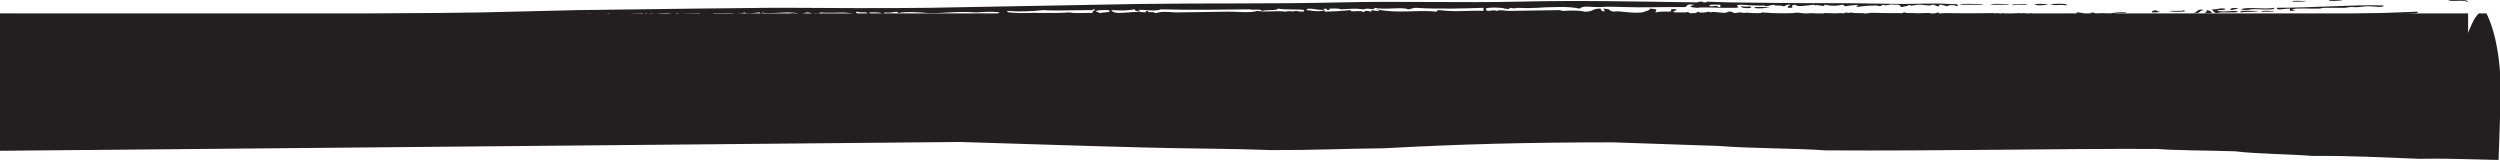 <?xml version="1.0" encoding="UTF-8" standalone="no"?>
<!-- Created with Inkscape (http://www.inkscape.org/) -->

<svg
   xmlns:dc="http://purl.org/dc/elements/1.1/"
   xmlns:cc="http://creativecommons.org/ns#"
   xmlns:rdf="http://www.w3.org/1999/02/22-rdf-syntax-ns#"
   xmlns:svg="http://www.w3.org/2000/svg"
   xmlns="http://www.w3.org/2000/svg"
   xmlns:sodipodi="http://sodipodi.sourceforge.net/DTD/sodipodi-0.dtd"
   xmlns:inkscape="http://www.inkscape.org/namespaces/inkscape"
   width="116.742mm"
   height="7.467mm"
   viewBox="0 0 116.742 7.467"
   version="1.1"
   id="svg10739"
   inkscape:version="0.92.2 2405546, 2018-03-11"
   sodipodi:docname="header_8.svg">
  <defs
     id="defs10733">
    <clipPath
       clipPathUnits="userSpaceOnUse"
       id="clipPath5894">
      <path
         d="M 0,792 H 612 V 0 H 0 Z"
         id="path5892"
         inkscape:connector-curvature="0" />
    </clipPath>
    <clipPath
       clipPathUnits="userSpaceOnUse"
       id="clipPath31999">
      <path
         d="M 0,792 H 612 V 0 H 0 Z"
         id="path31997"
         inkscape:connector-curvature="0" />
    </clipPath>
    <clipPath
       clipPathUnits="userSpaceOnUse"
       id="clipPath40274">
      <path
         d="M 0,0.13 H 612 V 792 H 0 Z"
         id="path40272"
         inkscape:connector-curvature="0" />
    </clipPath>
    <clipPath
       clipPathUnits="userSpaceOnUse"
       id="clipPath48862">
      <path
         d="M 0,792 H 612 V 0 H 0 Z"
         id="path48860"
         inkscape:connector-curvature="0" />
    </clipPath>
    <clipPath
       clipPathUnits="userSpaceOnUse"
       id="clipPath48608">
      <path
         d="M 0,792 H 612 V 0 H 0 Z"
         id="path48606"
         inkscape:connector-curvature="0" />
    </clipPath>
    <clipPath
       clipPathUnits="userSpaceOnUse"
       id="clipPath48362">
      <path
         d="M 0,792 H 612 V 0 H 0 Z"
         id="path48360"
         inkscape:connector-curvature="0" />
    </clipPath>
  </defs>
  <sodipodi:namedview
     id="base"
     pagecolor="#ffffff"
     bordercolor="#666666"
     borderopacity="1.0"
     inkscape:pageopacity="0.0"
     inkscape:pageshadow="2"
     inkscape:zoom="0.98994949"
     inkscape:cx="160.45751"
     inkscape:cy="-6.6248754"
     inkscape:document-units="mm"
     inkscape:current-layer="layer1"
     showgrid="false"
     inkscape:window-width="836"
     inkscape:window-height="473"
     inkscape:window-x="0"
     inkscape:window-y="0"
     inkscape:window-maximized="0" />
  <g
     inkscape:label="Layer 1"
     inkscape:groupmode="layer"
     id="layer1"
     transform="translate(50.719,-106.219)">
    <g
       id="g41130"
       transform="matrix(0.353,0,0,-0.353,64.534,106.844)">
      <path
         d="m 0,0 h -326.67 v -18.176 l 326.67,3 z"
         style="fill:#231f20;fill-opacity:1;fill-rule:nonzero;stroke:none"
         id="path41132"
         inkscape:connector-curvature="0" />
    </g>
    <g
       id="g41134"
       transform="matrix(0.353,0,0,-0.353,-50.285,107.536)">
      <path
         d="m 0,0 c 0.005,-1.047 0.06,-2.267 -0.306,-2.066 0.152,0.631 0.275,1.166 0,1.722 -0.018,0.292 0.04,0.324 0.102,0.344 z"
         style="fill:#231f20;fill-opacity:1;fill-rule:nonzero;stroke:none"
         id="path41136"
         inkscape:connector-curvature="0" />
    </g>
    <g
       id="g41138"
       transform="matrix(0.353,0,0,-0.353,-50.285,108.387)">
      <path
         d="M 0,0 C -0.062,-0.306 -0.123,-0.615 0,-0.687 0.019,-0.98 -0.04,-1.013 -0.103,-1.032 H -0.306 C -0.197,-0.712 -0.273,0.238 0,0"
         style="fill:#231f20;fill-opacity:1;fill-rule:nonzero;stroke:none"
         id="path41140"
         inkscape:connector-curvature="0" />
    </g>
    <g
       id="g41142"
       transform="matrix(0.353,0,0,-0.353,46.984,106.943)">
      <path
         d="M 0,0 C 0.029,0.145 0.057,0.289 -0.345,0.306 -0.12,0.479 0.447,0.37 0.344,0.203 1.352,0.296 1.402,0.296 2.41,0.203 2.744,0.377 3.361,0.466 4.476,0.408 4.586,0.138 2.547,0.503 3.099,0.102 1.845,0.133 0.858,0.085 0,0"
         style="fill:#231f20;fill-opacity:1;fill-rule:nonzero;stroke:none"
         id="path41144"
         inkscape:connector-curvature="0" />
    </g>
    <g
       id="g41146"
       transform="matrix(0.353,0,0,-0.353,46.255,106.907)">
      <path
         d="M 0,0 V 0.307 C 0.973,0.322 0.802,0 1.721,0 1.633,-0.238 0.209,-0.059 0,0"
         style="fill:#231f20;fill-opacity:1;fill-rule:nonzero;stroke:none"
         id="path41148"
         inkscape:connector-curvature="0" />
    </g>
    <g
       id="g41150"
       transform="matrix(0.353,0,0,-0.353,52.814,106.835)">
      <path
         d="M 0,0 C -0.512,0.087 -0.498,0.329 -0.688,0.51 0.142,0.469 0.06,0.696 1.033,0.612 1.194,0.395 0.541,0.417 0,0.408 0.188,0.069 2.15,0.328 2.41,0.306 3.877,-0.069 0.076,0.257 0,0"
         style="fill:#231f20;fill-opacity:1;fill-rule:nonzero;stroke:none"
         id="path41152"
         inkscape:connector-curvature="0" />
    </g>
    <g
       id="g41154"
       transform="matrix(0.353,0,0,-0.353,52.571,106.835)">
      <path
         d="m 0,0 h -1.033 c 0.267,0.091 0.37,0.23 0.344,0.408 C -0.227,0.341 -0.048,0.19 0,0"
         style="fill:#231f20;fill-opacity:1;fill-rule:nonzero;stroke:none"
         id="path41156"
         inkscape:connector-curvature="0" />
    </g>
    <g
       id="g41158"
       transform="matrix(0.353,0,0,-0.353,53.907,106.799)">
      <path
         d="M 0,0 C -0.276,0.388 1.628,0.129 2.411,0.203 2.003,0.018 0.615,0.123 0,0"
         style="fill:#231f20;fill-opacity:1;fill-rule:nonzero;stroke:none"
         id="path41160"
         inkscape:connector-curvature="0" />
    </g>
    <g
       id="g41162"
       transform="matrix(0.353,0,0,-0.353,50.142,106.763)">
      <path
         d="m 0,0 c -0.055,-0.119 -0.627,-0.086 -1.032,-0.102 v 0.204 c 0.293,-0.019 0.324,0.04 0.343,0.102 C -0.314,0.179 -0.453,0.001 0,0"
         style="fill:#231f20;fill-opacity:1;fill-rule:nonzero;stroke:none"
         id="path41164"
         inkscape:connector-curvature="0" />
    </g>
    <g
       id="g41166"
       transform="matrix(0.353,0,0,-0.353,55.486,106.727)">
      <path
         d="M 0,0 C -0.009,-0.099 -0.421,-0.078 -0.689,-0.102 H -1.721 C -1.778,0.12 -0.5,-0.056 0,0"
         style="fill:#231f20;fill-opacity:1;fill-rule:nonzero;stroke:none"
         id="path41168"
         inkscape:connector-curvature="0" />
    </g>
    <g
       id="g41170"
       transform="matrix(0.353,0,0,-0.353,51.235,106.691)">
      <path
         d="M 0,0 C 1.385,-0.472 -4.522,-0.04 -0.345,-0.103 -0.052,-0.121 -0.02,-0.062 0,0"
         style="fill:#231f20;fill-opacity:1;fill-rule:nonzero;stroke:none"
         id="path41172"
         inkscape:connector-curvature="0" />
    </g>
    <g
       id="g41174"
       transform="matrix(0.353,0,0,-0.353,56.458,106.691)">
      <path
         d="M 0,0 C -0.01,-0.099 -0.421,-0.079 -0.688,-0.103 V 0.204 C -1.288,0.233 -2.537,-0.121 -2.41,0.306 2.184,0.302 8.091,0.753 11.707,0.612 11.732,0.262 10.375,0.518 9.642,0.51 8.839,0.499 8.396,0.31 7.575,0.408 7.019,0.436 6.981,0.311 6.542,0.306 H 4.132 C 3.576,0.335 3.539,0.21 3.1,0.204 2.053,0.14 0.133,0.334 -0.344,0.102 -0.408,0.015 -0.21,0.006 0,0"
         style="fill:#231f20;fill-opacity:1;fill-rule:nonzero;stroke:none"
         id="path41176"
         inkscape:connector-curvature="0" />
    </g>
    <g
       id="g41178"
       transform="matrix(0.353,0,0,-0.353,53.907,106.655)">
      <path
         d="M 0,0 C 1.073,0.402 2.963,-0.066 4.476,0.204 4.609,-0.209 2.33,0.093 1.377,0 0.868,-0.117 0.51,-0.117 0,0"
         style="fill:#231f20;fill-opacity:1;fill-rule:nonzero;stroke:none"
         id="path41180"
         inkscape:connector-curvature="0" />
    </g>
    <g
       id="g41182"
       transform="matrix(0.353,0,0,-0.353,53.543,106.691)">
      <path
         d="M 0,0 C -0.934,0.09 0.29,0.452 0.688,0.204 0.603,0.094 0.003,0.135 0,0"
         style="fill:#231f20;fill-opacity:1;fill-rule:nonzero;stroke:none"
         id="path41184"
         inkscape:connector-curvature="0" />
    </g>
    <g
       id="g41186"
       transform="matrix(0.353,0,0,-0.353,31.194,106.583)">
      <path
         d="M 0,0 C 0.043,0.226 1.462,0.044 2.066,0.103 1.608,-0.043 0.536,-0.167 0,0"
         style="fill:#231f20;fill-opacity:1;fill-rule:nonzero;stroke:none"
         id="path41188"
         inkscape:connector-curvature="0" />
    </g>
    <g
       id="g41190"
       transform="matrix(0.353,0,0,-0.353,30.587,106.511)">
      <path
         d="M 0,0 C 0.327,-0.071 1.237,-0.05 1.032,0 2.184,-0.282 -0.182,-0.385 0,0"
         style="fill:#231f20;fill-opacity:1;fill-rule:nonzero;stroke:none"
         id="path41192"
         inkscape:connector-curvature="0" />
    </g>
    <g
       id="g41194"
       transform="matrix(0.353,0,0,-0.353,45.77,106.475)">
      <path
         d="M 0,0 C -0.896,0.185 -1.039,-0.045 -2.066,0.102 -2.061,0.258 0.485,0.325 0,0"
         style="fill:#231f20;fill-opacity:1;fill-rule:nonzero;stroke:none"
         id="path41196"
         inkscape:connector-curvature="0" />
    </g>
    <g
       id="g41198"
       transform="matrix(0.353,0,0,-0.353,44.312,106.439)">
      <path
         d="M 0,0 C -0.058,0.221 1.222,0.047 1.723,0.102 1.409,-0.075 0.516,-0.162 0,0"
         style="fill:#231f20;fill-opacity:1;fill-rule:nonzero;stroke:none"
         id="path41200"
         inkscape:connector-curvature="0" />
    </g>
    <g
       id="g41202"
       transform="matrix(0.353,0,0,-0.353,43.462,106.439)">
      <path
         d="M 0,0 C -0.84,-0.163 -1.148,0.065 0.689,0.102 1.55,0.119 2.006,-0.021 0,0"
         style="fill:#231f20;fill-opacity:1;fill-rule:nonzero;stroke:none"
         id="path41204"
         inkscape:connector-curvature="0" />
    </g>
    <g
       id="g41206"
       transform="matrix(0.353,0,0,-0.353,43.097,106.404)">
      <path
         d="M 0,0 C -0.056,-0.119 -0.628,-0.085 -1.033,-0.102 H -2.41 C -2.262,0.126 -0.713,-0.061 0,0"
         style="fill:#231f20;fill-opacity:1;fill-rule:nonzero;stroke:none"
         id="path41208"
         inkscape:connector-curvature="0" />
    </g>
    <g
       id="g41210"
       transform="matrix(0.353,0,0,-0.353,41.883,106.404)">
      <path
         d="M 0,0 C -0.011,-0.099 -0.423,-0.079 -0.688,-0.102 H -1.378 -3.1 C -2.733,0.13 -0.935,-0.063 0,0"
         style="fill:#231f20;fill-opacity:1;fill-rule:nonzero;stroke:none"
         id="path41212"
         inkscape:connector-curvature="0" />
    </g>
    <g
       id="g41214"
       transform="matrix(0.353,0,0,-0.353,56.944,106.26)">
      <path
         d="M 0,0 C -0.009,-0.1 -0.421,-0.079 -0.689,-0.102 H -1.721 C -1.779,0.119 -0.5,-0.056 0,0"
         style="fill:#231f20;fill-opacity:1;fill-rule:nonzero;stroke:none"
         id="path41216"
         inkscape:connector-curvature="0" />
    </g>
    <g
       id="g41218"
       transform="matrix(0.353,0,0,-0.353,58.644,106.223)">
      <path
         d="M 0,0 C -0.01,-0.1 -0.421,-0.079 -0.689,-0.103 H -1.722 C -1.779,0.119 -0.5,-0.056 0,0"
         style="fill:#231f20;fill-opacity:1;fill-rule:nonzero;stroke:none"
         id="path41220"
         inkscape:connector-curvature="0" />
    </g>
    <g
       id="g41222"
       transform="matrix(0.353,0,0,-0.353,29.615,106.547)">
      <path
         d="m 0,0 c -0.293,-0.02 -0.324,0.039 -0.343,0.102 -0.151,0.151 -0.441,-0.041 -1.034,0 C -1.724,0.409 -0.61,0.282 0,0.306 Z m -54.743,-0.408 c 0.033,0.554 2.306,-0.33 2.409,0.204 0.335,-0.003 0.268,-0.125 0.346,-0.204 0.334,0.003 0.265,0.125 0.342,0.204 0.546,-0.009 1.314,0.049 1.378,-0.103 1.316,0.06 1.852,0.16 3.099,0 0.511,0.285 1.538,-0.214 1.377,0.204 1.308,-0.313 3.908,0.157 4.477,-0.204 0.452,0.037 0.541,0.18 1.033,0.204 2.809,-0.206 6.963,-0.071 8.951,0 v -0.408 c -2.036,0.089 -3.454,-0.189 -5.854,0.103 -0.335,-0.003 -0.266,-0.125 -0.343,-0.204 -2.399,0.275 -5.264,-0.284 -7.919,0.305 -0.064,-0.087 0.134,-0.095 0.343,-0.101 -0.139,-0.345 -1.334,0.271 -1.032,-0.204 -0.279,0.019 -0.344,0.102 -0.688,0.101 -0.335,-0.002 -0.268,-0.125 -0.345,-0.203 -0.234,0.41 -1.91,-0.082 -1.722,0.306 -1.678,-0.134 -1.801,-0.166 -3.443,-0.204 v 0.204 c -0.754,-0.308 -1.912,-0.029 -2.409,0 m -28.234,-0.408 c -0.602,0.129 -2.076,-0.104 -3.098,0.102 -2.744,-0.159 -4.048,0.014 -6.542,-0.102 -0.6,0.093 -1.848,-0.003 -1.721,0.305 1.728,-0.14 3.182,-0.057 4.819,0.103 1.674,-0.114 3.58,0.003 6.199,0 0.293,-0.019 0.324,0.04 0.343,0.101 0.769,-0.014 -0.446,-0.257 0,-0.509 m 1.034,0 c -0.374,0.026 -0.234,0.204 -0.69,0.204 0.052,0.222 0.868,0.218 1.722,0.204 0.544,-0.4 -0.894,-0.211 -1.032,-0.408 m 26.855,0.408 c 0.238,-0.34 -0.712,-0.164 -1.032,-0.103 -0.703,-0.176 -0.676,0.076 -1.378,-0.101 -1.517,0.177 -2.28,-0.107 -3.787,0.101 -0.879,-0.315 -2.884,-0.076 -3.788,-0.101 l -6.886,-0.102 c -1.358,0.071 -1.871,0.164 -2.754,-0.102 -0.402,0.317 -0.995,-0.055 -1.032,0.305 -0.336,-0.002 -0.268,-0.125 -0.346,-0.203 -2.013,0.267 -4.033,-0.475 -4.475,0.306 1.71,-0.072 1.836,-0.083 3.098,0.101 -0.014,-0.173 0.256,-0.263 0.689,-0.305 0.055,0.119 -0.076,0.181 -0.343,0.204 0.645,0.145 2.297,-0.244 3.097,0.101 4.039,-0.097 7.925,-0.051 11.707,0 1.009,-0.151 1.279,0.117 1.722,-0.204 0.441,0.176 2.058,0.003 2.066,0.307 0.895,-0.199 3.352,-0.049 3.442,-0.204 m -59.221,-0.817 c -1.338,0.204 -3.063,-0.228 -4.13,0.204 -0.541,-0.043 -0.295,-0.321 -1.378,-0.204 v 0.409 c 0.424,-0.115 0.708,-0.089 0.689,0.102 2.089,-0.187 4.154,0.307 4.819,-0.511 m 1.722,0.511 c 1.177,0.042 1.963,-0.031 1.723,-0.408 -0.402,0.017 -0.613,-0.022 -0.69,-0.103 -0.401,0.154 -0.993,0.25 -1.033,0.511 m 0.346,-0.307 c -0.734,-0.504 -2.206,0.034 -2.068,0.409 0.307,-0.079 0.778,-0.111 1.377,-0.102 -0.013,-0.175 0.257,-0.265 0.691,-0.307 m 3.786,-0.204 c -0.889,0.009 -0.361,0.437 -1.722,0.306 0.01,-0.099 0.422,-0.078 0.69,-0.102 -0.416,-0.307 -1.505,0.016 -1.034,0.307 0.986,-0.143 1.879,0.317 1.723,-0.102 0.815,0.234 2.827,0.155 4.13,0 2.232,0 3.93,0.286 6.198,0.102 1.285,0.073 2.177,0.157 3.099,0 0.178,-0.495 -3.088,0.03 -3.443,-0.307 -0.306,0.08 -0.778,0.11 -1.377,0.102 -1.999,-0.122 -4.014,-0.238 -6.542,-0.203 -0.586,-0.038 -0.65,0.079 -0.689,0.203 z m -14.116,0.409 c -1.032,-0.068 0.329,-0.218 0,-0.409 -2.261,0.121 -4.278,-0.335 -4.821,0.204 -0.325,-0.06 -1.774,-0.453 -1.72,0 -0.671,-0.369 -3.14,-0.01 -3.788,-0.204 -0.467,0.032 -0.287,0.256 -0.344,0.409 1.02,-0.073 3.243,0.213 2.755,-0.306 0.429,0.372 0.843,0.117 1.377,0.408 0.658,-0.368 0.986,-0.042 2.065,0 -0.044,-0.182 0.421,-0.216 0.345,-0.408 1.03,0.067 -0.33,0.218 0,0.408 0.695,-0.351 4.398,0.368 4.82,-0.307 l 1.033,0.307 c 0.752,-0.015 0.74,-0.258 0.688,-0.511 -0.501,-0.054 -1.779,0.121 -1.721,-0.101 -0.513,0.086 -0.499,0.328 -0.689,0.51 M -22.035,-1.53 c -1.003,0.197 -1.706,0.095 -2.41,0.204 0.409,0.212 2.518,0.074 2.41,-0.204 m -127.736,0.408 c 0.482,0.036 0.03,0.179 -0.344,0.203 0.504,0.152 2.35,-0.296 3.098,0.103 0.586,-0.406 1.55,0.084 2.754,-0.205 0.689,0.249 0.544,0.103 1.722,0.205 v -0.205 c 0.335,0.003 0.268,0.125 0.345,0.205 0.404,-0.017 0.29,-0.186 0.344,-0.306 0.404,0.017 0.29,0.186 0.344,0.306 0.335,-0.003 0.268,-0.125 0.345,-0.205 0.245,0.119 2.433,0.447 2.409,0 0.307,0.046 0.616,0.09 0.691,0.205 0.333,-0.003 0.266,-0.125 0.343,-0.205 1.071,0.243 1.604,0.112 2.754,0.205 -0.307,-0.329 1.122,-0.144 1.377,-0.306 -3.717,-0.368 -9.304,-0.022 -13.428,-0.204 v 0.204 c -0.335,-0.003 -0.267,-0.125 -0.344,-0.204 -1.518,0.101 -2.872,-0.093 -4.132,-0.102 -0.619,-0.005 -0.723,0.113 -1.377,0.102 -0.528,-0.008 -0.617,-0.106 -1.031,-0.102 -0.62,0.006 -0.729,0.104 -1.378,0.102 -2.605,-0.008 -5.06,-0.191 -7.92,-0.102 -0.589,0.004 -0.891,-0.076 -1.032,-0.205 -0.69,0.366 -1.818,-0.046 -3.1,0.205 -0.54,-0.044 -0.294,-0.321 -1.377,-0.205 0.004,0.203 0.941,0.13 0.689,0.408 2.915,-0.095 4.481,0.196 6.197,0 0.335,0.004 0.267,0.126 0.344,0.204 3.08,-0.179 4.388,-0.044 6.886,0 v -0.204 c 0.404,0.017 0.292,0.187 0.345,0.306 0.995,-0.181 3.281,0.022 3.788,-0.306 0.321,0.059 0.521,0.285 0.688,0.103 m -19.28,-0.511 c -0.267,-0.185 -0.372,0.062 -0.345,0.205 -0.541,-0.044 -0.294,-0.321 -1.376,-0.205 v 0.408 c 0.403,-0.015 0.29,-0.184 0.342,-0.305 0.404,0.015 0.291,0.186 0.345,0.305 0.425,-0.113 0.707,-0.089 0.689,0.103 1.156,-0.094 0.169,-0.19 0.345,-0.511 m -34.233,-16.166 c -1.525,-0.062 -1.714,0.124 -2.755,-0.025 -0.154,0.256 2.983,0.395 2.755,0.025 m -3.446,0.173 c 0.293,0.021 0.326,-0.038 0.345,-0.1 l 0.002,-0.204 c -0.657,0.185 -0.864,0.004 -1.722,-0.015 -0.148,0.505 1.032,0.067 1.375,0.319 m -4.474,-0.246 c 0.121,0.118 0.604,0.265 0.688,0.108 2.477,0.025 1.492,-0.017 0.347,-0.2 -0.278,0.052 -0.56,0.101 -1.035,0.092 m -0.342,-0.105 c -1.908,0.117 -2.91,-0.127 -4.476,0.061 1.324,0.106 4.157,0.396 4.476,-0.061 m 11.703,0.413 c -1.097,-0.368 -1.844,0.194 0,0 m -18.246,-0.371 c -0.076,-0.147 -1.027,-0.045 -1.031,-0.213 -0.406,0.19 -0.866,0.227 -1.377,-0.013 -0.51,0.048 -0.868,0.142 -1.379,0.191 -0.442,-0.144 -1.495,-0.115 -2.408,-0.124 -0.557,-0.033 -0.594,0.091 -1.035,0.093 l -2.377,-0.047 0.978,-0.97 c -0.005,3.071 0.106,4.839 0.126,7.608 -0.081,-0.183 -0.165,-0.361 -0.304,-0.344 0.4,0.731 0.216,2.224 0.407,4.131 -0.385,0.498 -0.196,-0.946 -0.51,-0.689 -0.012,1.189 0.205,1.6 0.612,1.377 -0.095,-1.041 0.146,-2.678 0,-2.754 -0.079,-4.575 0.036,-4.963 -0.205,-8.952 0.02,-0.131 0.039,-0.264 0.065,-0.377 l -1.171,1.161 c 0.152,0.034 0.27,0.078 0.311,0.143 1.945,-0.35 6.244,0.012 9.298,-0.221 m 35.803,0.635 c -0.327,0.068 -1.237,0.039 -1.033,-0.01 -1.153,0.272 1.212,0.396 1.033,0.01 m -3.444,0.172 c 0.905,-0.199 -0.722,-0.361 -1.375,-0.216 0.308,0.3 1.266,0.04 1.375,0.216 m -2.753,-0.127 c 0.462,0.373 1.593,-0.107 0.689,-0.197 -0.168,-0.018 -0.769,0.134 -0.689,0.197 m -1.377,-0.013 c -1.209,-0.32 -5.317,-0.279 -6.541,-0.263 1.104,0.417 3.319,-0.017 5.163,0.352 0.305,-0.076 0.778,-0.101 1.378,-0.089 m -37.379,15.125 c 0.586,-0.037 0.651,0.08 0.689,0.206 0.325,-0.21 1.774,-0.088 1.721,-0.409 -0.948,0.091 -1.853,0.071 -2.858,0.056 l 1.448,1.448 c 0.016,-1.14 0.024,-2.411 -0.148,-4.027 0.079,-0.307 0.11,-0.777 0.102,-1.377 -0.12,-0.397 -0.361,-0.39 -0.611,-0.345 -0.088,2.32 -0.067,2.414 0,4.476 0.164,0.098 0.174,-0.324 0.304,-0.343 0.208,-0.056 0.068,1.063 0.095,1.616 l -1.19,-1.19 0.104,-0.008 c 0.021,0.055 -0.023,0.091 -0.104,0.115 l 1.082,1.083 c -0.096,-0.31 -0.032,-1.168 -0.291,-0.929 -0.037,0.489 -0.009,0.764 0.051,0.929 l -0.842,-0.843 c 0.302,-0.107 0.25,-0.319 0.448,-0.458 m 3.787,0.206 c 0.539,-0.034 0.113,0.25 0.345,0.304 0.28,0.069 0.288,-0.194 0.345,-0.203 0.393,-0.062 1.349,0.265 1.721,0.102 0.187,-0.149 -0.402,-0.527 0.345,-0.51 -0.49,-0.301 -3.42,0.06 -3.444,-0.102 -0.738,0.153 0.246,0.249 -0.344,0.51 -0.278,-0.055 -0.56,-0.106 -1.033,-0.101 0.056,0.118 -0.076,0.18 -0.344,0.203 0.303,0.035 2.676,0.048 2.409,-0.203 m 48.737,-14.988 c 0.351,-0.304 -0.765,-0.187 -1.375,-0.217 0.226,0.139 0.735,0.198 1.375,0.217 m -1.722,-0.015 c 0.35,-0.304 -0.764,-0.188 -1.375,-0.217 0.226,0.138 0.736,0.197 1.375,0.217 m 5.853,0.155 c 1.208,-0.161 -0.67,-0.269 -1.376,-0.217 0.106,0.404 1.067,-0.065 1.376,0.217 M -214.5,-2.346 c 0.747,-0.017 0.157,0.362 0.346,0.51 1.861,0.247 3.354,0.07 4.475,0.203 0.402,-0.316 0.994,0.055 1.033,-0.304 0.61,0.58 3.491,-0.386 4.131,0.304 0.502,-0.088 1.333,-0.081 1.034,-0.407 0.235,0.202 2.05,-0.064 1.72,0.306 0.335,-0.003 0.268,-0.125 0.345,-0.203 0.784,-0.03 1.294,0.024 1.377,0.203 0.462,-0.021 0.642,-0.424 0.689,0 0.321,-0.076 0.521,-0.186 0.688,-0.306 0.743,0.172 2.008,0.263 2.755,0.204 0.334,0.002 0.267,0.125 0.344,0.203 0.83,-0.19 1.829,-0.217 2.754,0 0.335,-0.002 0.268,-0.125 0.345,-0.203 0.856,-0.016 1.067,0.16 1.722,0.203 3.221,-0.087 5.622,0.202 8.262,0 2.521,0.203 7.926,0.437 9.296,0.307 0.813,0.072 2.185,0.234 2.067,-0.204 -0.396,0.123 -0.873,0.04 -0.345,0 -1.102,-0.141 -3.295,-0.246 -3.787,0 -0.452,-0.105 -1.27,-0.1 -1.722,-0.204 -3.894,0.039 -6.189,-0.041 -9.984,-0.203 -1.291,0.14 -1.925,-0.117 -3.1,0.101 -0.557,-0.209 -2.54,0.004 -3.098,-0.204 -0.545,0.009 -1.313,-0.05 -1.377,0.103 -1.244,-0.305 -4.045,-0.132 -5.509,-0.307 -1.681,0.165 -3.906,-0.243 -5.164,0 -1.844,-0.197 -3.581,-0.132 -5.165,-0.204 0.267,0.091 0.369,0.23 0.345,0.408 -1.514,-0.59 -3.133,-0.473 -5.854,-0.408 -0.097,0.165 0.325,0.176 0.346,0.305 -0.736,0.048 -0.656,-0.145 -0.691,-0.305 -1.939,-0.055 -2.518,0.194 -3.787,0 -0.703,0.194 -0.69,0.442 -0.345,0.714 0.323,-0.076 0.524,-0.186 0.69,-0.306 0.125,0.234 1.508,0.098 1.378,0.407 0.771,-0.042 1.097,-0.219 1.722,-0.304 0.422,0.043 0.706,0.129 0.687,0.304 0.126,-0.11 1.508,-0.426 1.377,0 0.854,-0.097 -0.474,-0.39 0,-0.713 m 82.13,-13.884 c 0.64,0.104 1.154,-0.295 1.378,0.012 1.565,-0.157 -1.975,-0.43 -1.378,-0.012 m -1.378,-0.013 c 0.557,0.035 0.594,-0.09 1.035,-0.092 0.137,-0.196 -1.567,-0.163 -1.035,0.092 m -1.72,-0.016 c -0.042,-0.224 -1.461,-0.056 -2.066,-0.12 0.343,0.287 1.389,0.143 2.066,0.12 m -4.132,-0.038 c -0.138,0.197 1.567,0.164 1.035,-0.092 l -0.69,-0.006 c 0.063,0.087 -0.135,0.095 -0.345,0.098 m -22.035,-0.099 1.032,0.009 0.002,-0.204 -1.032,-0.01 z m -1.033,-0.009 c 1.11,-0.387 -0.974,-0.121 -1.374,-0.32 -1.474,0.268 1.43,0.121 1.374,0.32 m 22.036,-0.002 c -0.842,0.093 -0.733,0.027 -2.066,0.082 0.31,0.244 1.968,0.256 2.066,-0.082 m -75.397,-0.795 c -1.74,0.632 -5.599,-0.531 -6.546,0.348 4.141,-0.009 7.425,-0.068 10.673,0.098 -0.646,-0.633 -2.357,0.053 -4.127,-0.446 m 7.226,0.474 c 0.555,-0.396 -1.488,-0.048 -1.375,-0.318 -0.658,0.186 -0.622,-0.066 -1.721,-0.016 -0.223,0.47 1.88,0.275 3.096,0.334 m 65.759,0.502 c -2.004,-0.23 -3.564,-0.076 -5.509,0.052 -0.688,-0.239 -1.603,0.183 -1.719,-0.221 -1.03,0.271 -1.852,0.119 -3.1,0.075 0.634,0.364 4.689,0.282 5.851,0.155 0.278,0.057 0.558,0.111 1.032,0.112 0.854,-0.147 2.671,-10e-4 3.445,-0.173 m -10.675,0.107 c -0.249,-0.086 -1.959,-0.417 -1.72,-0.016 0.657,-0.186 0.622,0.066 1.72,0.016 m -48.2,-0.443 c 0.228,-0.316 -2.403,-0.17 -4.129,-0.242 -0.019,-0.002 -1.045,-0.068 -0.689,-0.007 -0.038,-0.006 -0.473,-0.212 -0.342,-0.207 -0.617,-0.024 -0.168,0.331 -1.378,0.089 -0.151,0.416 2.338,0.076 2.406,0.43 0.933,-0.202 3.773,0.023 4.132,-0.063 m 7.573,0.273 c 0.306,-0.076 0.779,-0.103 1.378,-0.09 -0.06,-0.296 -1.634,-0.261 -1.378,0.09 m -2.066,-0.019 c 0.657,-0.185 0.866,-0.004 1.722,0.016 0.509,-0.383 -1.54,-0.034 -1.029,-0.417 -0.463,0.063 -0.643,0.211 -0.693,0.401 m -2.066,-0.019 c 0.256,-0.16 1.686,0.039 1.381,-0.293 -0.293,-0.022 -0.326,0.037 -0.345,0.099 -0.335,-0.006 -0.267,-0.127 -0.344,-0.207 -0.277,0.068 -0.944,0.15 -1.032,-0.009 -0.463,0.015 -0.646,0.417 -0.689,-0.007 -0.306,0.059 -0.616,0.117 -0.688,-0.006 -0.292,-0.022 -0.326,0.036 -0.346,0.099 l -0.002,0.203 c 0.449,0.004 2.188,-0.174 2.065,0.121 m -29.105,13.063 -0.104,-0.005 2.426,2.427 c 0.033,-1.003 -0.103,-1.428 -0.412,-1.273 0.163,0.658 0.005,0.457 0,1.273 l -2.014,-2.015 h 0.104 z m 42.187,-12.943 c -0.137,0.197 1.568,0.164 1.036,-0.093 l -0.69,-0.006 c 0.063,0.088 -0.136,0.095 -0.346,0.099 m -4.472,-0.244 -0.003,0.305 c 0.307,-0.06 0.616,-0.118 0.687,0.006 0.335,0 0.27,-0.122 0.347,-0.201 2.408,0.318 0.87,-0.161 -1.031,-0.11 m -1.036,0.296 c 0.467,-0.028 0.287,-0.252 0.347,-0.405 -0.306,0.06 -0.617,0.118 -0.687,-0.006 -0.294,-0.022 -0.325,0.037 -0.346,0.099 l -0.002,0.203 c 0.402,-0.012 0.612,0.029 0.688,0.109 m -34.259,6.122 c -0.427,-0.568 -0.088,-1.702 -0.51,-2.411 0.003,-0.335 0.125,-0.266 0.204,-0.343 -0.094,-2.814 -0.026,-4.618 -0.033,-6.231 l -2.205,2.186 c 0.691,0.004 1.349,-0.007 2.034,-0.05 0.335,0.005 0.265,0.127 0.342,0.206 0.548,-0.399 1.873,0.076 2.413,-0.283 0.165,-0.419 -0.866,0.072 -1.375,-0.217 -0.556,-0.034 -0.594,0.091 -1.035,0.092 -0.711,-0.097 -1.552,-0.08 -2.377,-0.057 l 1.894,-1.877 c 0.023,0.615 0.05,1.22 0.036,1.754 -0.009,0.332 -0.121,0.27 -0.205,0.345 0.002,0.396 0.284,0.423 0.307,0.687 0.032,0.368 -0.197,0.544 -0.204,0.69 -0.026,0.56 0.225,2.685 0.102,4.132 0.197,1.021 -0.136,1.698 0.204,2.064 -0.176,0.209 0.009,1.634 -0.204,1.723 0.003,0.334 0.125,0.268 0.204,0.344 -0.176,0.209 0.009,1.633 -0.204,1.722 0.268,1.043 0.1,2.245 0.204,3.099 0.429,-0.042 0.101,-2.643 0.204,-3.788 -0.13,-0.862 0.052,-1.077 -0.102,-1.377 -0.013,-0.618 0.125,-0.726 0.102,-1.378 0.037,-0.585 -0.079,-0.649 -0.204,-0.688 0.031,-0.467 0.255,-0.286 0.408,-0.344 m 47.342,-6.002 c 0.385,0.369 2.273,-0.167 2.408,0.125 0.744,-0.312 -1.217,-0.073 -2.408,-0.125 m -43.564,12.465 c -0.423,0.045 -0.708,0.13 -0.69,0.306 -0.5,0.056 -1.78,-0.12 -1.72,0.102 -0.335,-0.003 -0.267,-0.124 -0.345,-0.204 -1.028,0.124 -2.202,0.204 -3.099,0.102 v 0.407 c 1.576,-0.177 3.232,-0.201 4.821,-0.101 3.472,-0.167 5.832,0.044 8.95,-0.103 1.425,-0.004 2.355,0.223 3.1,-0.101 2.127,0.3 2.956,-0.028 4.475,0.305 0.78,-0.217 1.515,0.133 2.067,-0.204 0.705,0.166 2.256,0.081 2.755,0.307 1.818,-0.225 2.212,0.094 4.132,-0.103 1.02,0.101 1.697,0.145 2.065,0.205 0.404,-0.017 0.29,-0.186 0.344,-0.306 0.322,0.074 0.522,0.186 0.689,0.306 0.998,-0.295 1.654,0.347 2.409,-0.102 0.335,0.002 0.268,0.124 0.345,0.204 0.335,-0.003 0.268,-0.125 0.345,-0.204 0.512,-0.004 1.538,0.417 1.377,0 2.097,0.275 2.927,0.333 4.819,0.204 0.307,0.045 0.616,0.09 0.69,0.204 0.335,-0.003 0.267,-0.126 0.344,-0.204 0.607,0.256 0.569,0.071 1.377,0.204 1.731,0.016 2.773,-0.229 3.443,0.102 0.607,-0.192 1.066,0.14 1.377,-0.204 1.541,0.223 4.617,-0.008 5.853,0.305 0.51,-0.052 0.868,-0.15 1.377,-0.203 0.335,0.002 0.268,0.124 0.346,0.203 1.615,-0.191 1.699,0.053 3.442,-0.101 -0.326,-0.448 -3.625,-0.014 -4.475,-0.306 -0.534,-0.106 -1.333,0.103 -1.378,0.102 -0.301,-0.003 -0.91,-0.202 -1.034,-0.204 -0.276,-0.005 -0.341,0.117 -0.688,0.102 -1.418,-0.061 -3.061,-0.066 -4.82,-0.102 -3.468,-0.07 -6.969,-0.304 -8.953,-0.205 l -20.312,-0.612 v 0.205 c -0.335,-0.004 -0.268,-0.126 -0.345,-0.205 -0.79,0.2 -2.22,-0.195 -3.099,0.103 -1.059,-0.19 -2.404,-0.286 -3.099,0 -0.685,-0.069 -1.471,-0.353 -1.722,0 -0.335,-0.003 -0.265,-0.125 -0.342,-0.204 -0.615,0.318 -1.35,-0.034 -2.067,0.204 -0.335,-0.003 -0.267,-0.125 -0.345,-0.204 -0.643,0.326 -0.48,0.257 -2.065,0.306 0.842,-0.404 -0.514,0.114 -0.344,-0.306 m 211.056,2.856 c -1.835,-0.15 -2.946,0.277 -3.787,0.102 -0.92,0.177 -0.058,0.298 -1.376,0.408 0.54,-0.494 -0.287,-0.494 -0.346,0 -1.186,0.012 -0.879,-0.42 -2.065,-0.408 -0.994,0.209 -2.131,0.15 -2.755,0.101 -0.327,-0.024 -0.424,0.107 -0.689,0.103 l -6.542,-0.103 c -0.855,0.012 -1.065,0.192 -1.72,0 -0.405,0.253 -1.431,-0.247 -1.377,0.204 -0.424,0.34 2.327,0.25 2.409,0.103 0.434,-0.023 0.704,-0.159 0.688,0.101 0.493,-0.039 0.581,-0.122 1.034,0 2.659,-0.112 2.776,0.093 5.165,0.103 1.438,0.052 2.333,-0.058 3.098,-0.204 0.4,0.44 1.399,0.173 2.754,0.204 1.005,0.086 1.693,0.032 3.099,0 3.243,-0.084 3.697,0.01 7.575,0 1.253,-0.099 0.16,0.496 1.722,0.306 -0.663,-0.232 -0.789,-0.305 0.343,-0.409 0.95,0.134 2.525,-0.034 5.164,0 0.945,0.093 -0.671,0.376 0.69,0.409 0.65,-0.049 2.11,-0.149 3.099,-0.102 0.033,-0.315 1.343,0.314 1.376,0 C 7.636,0.187 8.208,0.222 8.265,0.102 8.807,0.11 8.534,0.362 9.296,0.306 9.188,0.168 8.807,0.11 8.953,-0.103 c 1.328,-0.043 -0.184,0.306 1.031,0.409 0.091,-0.362 1.38,-0.092 2.411,0 0.083,-0.192 0.567,0.058 0.689,-0.102 0.433,-0.022 0.704,-0.159 0.688,0.102 1.165,-0.191 1.453,-0.178 2.411,0 0.388,-0.09 -0.083,-0.324 1.032,-0.102 1.072,0.112 1.231,0.066 0.688,-0.204 1.444,0.138 1.066,0.182 2.755,0.204 0.794,-0.203 0.383,0.025 1.033,0.102 0.084,-0.263 0.593,0.139 1.377,0 1.25,0.1 0.289,-0.536 1.377,-0.204 0.485,-0.008 0.394,0.296 0.689,0.102 0.282,-0.061 0.594,0.077 1.034,0.102 0.364,0.02 0.962,-0.081 1.377,-0.102 0.334,-0.017 0.431,0.115 0.688,0.102 0.139,-0.008 0.332,-0.241 0.689,-0.204 -0.06,0.429 0.77,0.07 1.033,0 0.513,0.236 0.972,0.194 1.377,0 0.379,0.356 -0.482,0.271 -1.033,0.305 -2.056,0.131 -4.467,-0.009 -6.197,0 C 20.958,0.426 18.038,0.525 14.461,0.51 10.601,0.492 4.559,0.567 1.377,0.612 0.412,0.625 -1.776,0.71 -1.721,0.714 -1.859,0.706 -1.675,0.608 -2.065,0.612 -2.426,0.616 -2.268,0.698 -2.409,0.714 -2.731,0.75 -3.054,0.61 -3.099,0.612 -10.794,0.722 -18.824,0.9 -26.511,0.714 -33.876,0.535 -42.461,0.801 -50.268,0.612 -58.884,0.403 -67.802,0.529 -76.779,0.407 l -27.889,-0.51 c -5.897,-0.077 -13.986,-0.031 -18.248,0 h -2.754 l -9.64,-0.101 -15.838,-0.204 -12.739,-0.306 c -7.13,-0.094 -13.096,-0.152 -19.625,-0.307 -4.587,-0.108 -9.202,-0.347 -13.773,-0.407 -4.674,-0.061 -9.543,-0.062 -14.116,0 l -16.286,0.225 0.361,0.361 c -0.078,-6.097 -0.139,-12.148 -0.153,-18.176 l -0.21,0.209 c 4.707,0.033 9.398,0.095 14.083,0.201 l 12.735,0.422 c 5.994,0.134 12.037,0.19 17.901,0.37 6.522,0.2 12.842,0.544 19.276,0.687 4.825,0.107 9.613,-0.048 14.462,-0.072 l 15.15,0.038 c 19.62,-0.084 38.644,-0.919 57.514,-1.41 5.599,-0.16 11.773,-0.145 17.218,-0.353 5.286,-0.02 9.766,0.189 14.803,0.239 10.547,0.565 18.678,0.773 30.292,0.787 l 14.121,-0.482 c 4.22,-0.345 9.779,-0.278 14.123,-0.584 15.359,-0.09 30.174,0.242 43.726,0.197 2.802,-0.22 6.467,-0.194 10.334,-0.313 2.944,-0.358 7.062,-0.359 10.335,-0.618 5.275,0.048 9.522,-0.22 14.12,-0.381 2.705,0.048 4.631,-0.002 6.516,-0.051 l 3.929,-0.102 0.149,4.216 c 0.071,2.039 0.141,4.03 0.092,6.911 -0.269,3.914 -0.949,6.438 -1.836,8.265 h -1.02 c -0.669,-0.615 -1.141,-1.886 -1.632,-3.098 -0.797,-3.111 -1.119,-7.505 -1.201,-12.078 l 1.468,1.482 -3.074,-0.006 c -4.284,-0.05 -8.831,-0.368 -13.081,-0.323 -4.794,0.051 -8.926,-0.031 -13.427,-0.022 -12.343,0.028 -24.449,-0.607 -36.837,-0.44 -2.111,0.028 -3.686,-0.011 -5.51,-0.051 -1.006,-0.022 -1.978,0.072 -3.099,0.073 -12.507,0.019 -23.24,0.534 -35.469,0.491 -2.826,0.144 -5.638,0.17 -8.61,0.125 -2.814,-0.043 -6.29,0.003 -9.64,0.013 l -3.098,-0.131 c -0.071,0.001 -0.314,0.091 -0.688,0.097 -4.395,0.057 -11.333,0.191 -14.121,0.176 -0.452,-0.003 -0.92,-0.114 -1.376,-0.114 -2.666,-0.002 -5.325,0.121 -7.919,0.131 l -4.477,-0.042 -23.758,0.191 -14.12,0.176 c -1.758,0.011 -3.445,-0.07 -5.164,-0.048 -1.631,0.021 -3.164,0.151 -4.822,0.16 -12.84,0.071 -25.811,-0.071 -38.907,-0.051 -8.34,0.013 -16.848,0.015 -25.13,-0.537 l -41.308,-0.992 c -4.376,-0.091 -8.724,-0.138 -13.051,-0.159 l 3.228,-3.199 0.17,18.176 -3.368,-3.368 c 9.258,-0.106 18.455,-0.198 27.648,-0.074 5.628,0.076 11.174,0.302 16.87,0.407 l 16.872,0.205 14.804,0.306 h 7.576 l 11.706,0.204 c 1.222,0.009 2.676,-0.107 3.786,-0.102 0.766,0.004 1.323,0.098 2.067,0.102 0.634,0.004 1.365,-0.105 2.065,-0.102 l 8.607,0.102 6.888,0.101 c 0.822,-0.002 1.279,-0.11 2.065,-0.101 l 18.248,0.305 c 7.093,0.093 12.374,0.08 18.936,0.103 1.204,0.004 3.576,0.114 3.787,0.102 0.139,-0.008 -0.045,-0.106 0.345,-0.102 5.41,0.049 10.808,0.187 16.183,0.204 6.225,0.02 12.531,0.012 18.591,0.102 5.814,0.085 11.46,0.132 16.872,0 1.888,-0.046 3.568,-0.119 5.508,-0.102 l 18.593,0.102 c 1.044,0.002 2.153,0.101 3.099,0.102 1.149,0 1.982,-0.117 3.097,-0.102 l 20.659,0.204 c 0.463,0.006 0.984,-0.107 1.378,-0.102 0.773,0.01 1.296,0.088 2.065,0.102 1.854,0.033 4.566,0.092 7.919,0.101 1.182,0.004 4.069,0.107 4.132,0.103 0.141,-0.008 -0.053,-0.108 0.343,-0.103 5.859,0.099 11.664,0.347 17.561,0.51 5.738,0.16 11.609,0.361 17.558,0.612 0.808,0.033 1.293,0.163 2.411,0.102 0.599,0.095 1.848,-0.003 1.721,0.307 C 80.895,-1.077 68.679,-1.291 56.81,-1.633 55.174,-1.68 53.563,-1.84 51.99,-1.734 c -1.193,-0.145 -4.007,-0.089 -6.542,-0.102 -1.226,0.059 -4.603,-0.041 -6.885,0 -1.081,0.169 -0.971,-0.509 -1.378,-0.204 -0.099,0.399 -0.015,0.065 -0.689,0 0.058,0.006 -0.482,0.152 -0.688,0 0.075,0.128 0.536,0.208 -0.344,0.204 -0.593,0.04 -0.883,-0.151 -1.034,0 -1.083,0.117 -0.836,-0.16 -1.377,-0.204 0.059,0.43 -0.528,-0.002 -1.033,0 -1.009,0.234 -1.48,0.038 -2.065,0.306 0.105,-0.416 -0.72,-0.055 -1.378,-0.102 -0.345,0.315 -0.325,-0.293 -1.032,-0.204 -0.089,0.238 -1.513,0.058 -1.723,0 -0.218,0.223 0.977,0.324 -0.343,0.306 -0.054,-0.12 0.058,-0.289 -0.345,-0.306 -0.569,10e-4 -0.193,0.282 -0.689,0.306 0.552,-0.285 -1.487,-0.283 -1.377,-0.102 -2.825,-0.083 -5.444,-0.084 -8.607,0 -0.656,-0.191 -0.865,-0.011 -1.722,0 -0.885,-0.271 -0.492,0.196 -1.377,0.203 C 11.44,-2.104 10.868,-1.802 9.642,-1.937 7.488,-1.782 6.54,-2.023 5.165,-1.734 4.967,-2.071 2.938,-1.605 3.099,-1.836 2.558,-1.827 1.905,-1.85 2.065,-1.633 c -0.54,0.011 -1.193,-0.013 -1.031,0.205 8.483,-0.035 11.054,0.127 17.558,0 0.444,0.141 1.496,0.101 2.411,0.102 1.36,0.053 -1.36,0.15 0,0.204 0.95,-0.059 1.209,-0.322 2.41,-0.306 0.613,0.274 -1.516,0.196 -0.345,0.306 0.536,-0.149 1.342,-0.215 2.066,-0.306 0.058,0.152 -0.122,0.376 0.345,0.407 -0.301,-0.327 0.529,-0.318 1.032,-0.407 -0.163,0.603 0.49,-0.045 0.689,0.203 0.441,-0.005 0.477,-0.129 1.033,-0.101 0.035,0.114 -0.501,0.159 0,0.204 0.46,-0.102 0.676,-0.275 1.377,-0.306 -0.498,0.497 0.057,0.188 0.689,0 0.8,0.149 -0.673,0.324 0.688,0.306 0.048,-0.424 0.227,-0.021 0.689,0 1.024,0.005 1.747,-0.3 2.411,-0.103 1.263,-0.051 1.318,-0.158 2.065,0.103 0.557,-0.175 1.44,-0.254 2.754,-0.204 3.181,0.082 5.041,0.094 8.264,0.305 -0.732,0.264 -2.344,10e-4 -2.41,0 -0.352,-0.005 -0.406,0.102 -0.689,0.102 -0.944,0.003 -1.774,0.028 -2.411,-0.102 -0.461,0.022 -0.64,0.424 -0.688,0 -0.496,-0.053 -0.84,0.398 -1.033,0.102 -0.64,0.29 -2.132,-0.309 -2.41,-0.102 -0.047,0.424 -0.226,0.022 -0.688,0 0.25,0.448 -0.685,-0.082 -0.689,0.205 -2.569,-0.103 -4.957,-0.074 -6.197,0 -0.372,0.021 -1.338,-0.298 -1.033,0.102 -0.543,-0.009 -0.27,-0.261 -1.033,-0.205 -0.198,0.338 -2.228,-0.128 -2.067,0.103 -0.514,0.017 -1.269,-0.037 -1.377,0.102 -0.483,0.008 -0.392,-0.297 -0.688,-0.102 -1.468,-0.086 -3.155,0.144 -4.477,0 0.669,0.041 0.504,-0.465 -0.343,-0.306 -0.587,0.042 0.072,0.132 0,0.306 -0.798,-0.033 -1.322,0.016 -1.722,0.102 -0.072,-0.124 -0.382,-0.063 -0.689,0 0.019,-0.191 -0.264,-0.217 -0.688,-0.102 -0.728,-0.179 -1,-0.007 -2.066,0 -0.319,-0.386 -2.503,0.256 -2.066,-0.205 -0.724,0.085 -1.342,0.42 -2.064,0.205 -1.849,-0.181 -2.619,0.046 -4.133,0.102 -0.532,-0.323 -2.067,0.127 -2.41,-0.102 -0.006,0.133 -0.954,0.129 -1.034,0 -0.542,0.008 -0.268,0.26 -1.031,0.204 -0.429,-0.408 -1.665,0.135 -2.411,-0.102 -0.083,0.262 -0.592,-0.14 -1.377,0 -0.301,0.301 -0.273,-0.308 -1.378,-0.102 0.015,0.108 -0.161,0.259 -0.343,0.102 h -1.378 c -1.031,0.067 0.33,0.218 0,0.407 -1.224,0.16 -0.208,-0.345 -1.032,-0.305 -0.8,0.033 -1.323,-0.017 -1.722,-0.102 0.129,0.39 0.485,0.395 -0.689,0.51 -0.038,-0.261 -0.631,-0.358 -1.033,-0.51"
         style="fill:#231f20;fill-opacity:1;fill-rule:nonzero;stroke:none"
         id="path41224"
         inkscape:connector-curvature="0" />
    </g>
    <g
       id="g41226"
       transform="matrix(0.353,0,0,-0.353,51.721,106.835)">
      <path
         d="M 0,0 C 0.498,0.15 0.505,0.668 1.376,0.408 0.584,0.37 1.047,-0.038 0,0"
         style="fill:#231f20;fill-opacity:1;fill-rule:nonzero;stroke:none"
         id="path41228"
         inkscape:connector-curvature="0" />
    </g>
    <g
       id="g41230"
       transform="matrix(0.353,0,0,-0.353,64.353,106.26)">
      <path
         d="M 0,0 C -0.605,0.06 -2.023,-0.123 -2.065,0.103 H 0 C 0.683,0.01 0.683,-0.24 0,0"
         style="fill:#231f20;fill-opacity:1;fill-rule:nonzero;stroke:none"
         id="path41232"
         inkscape:connector-curvature="0" />
    </g>
  </g>
</svg>

